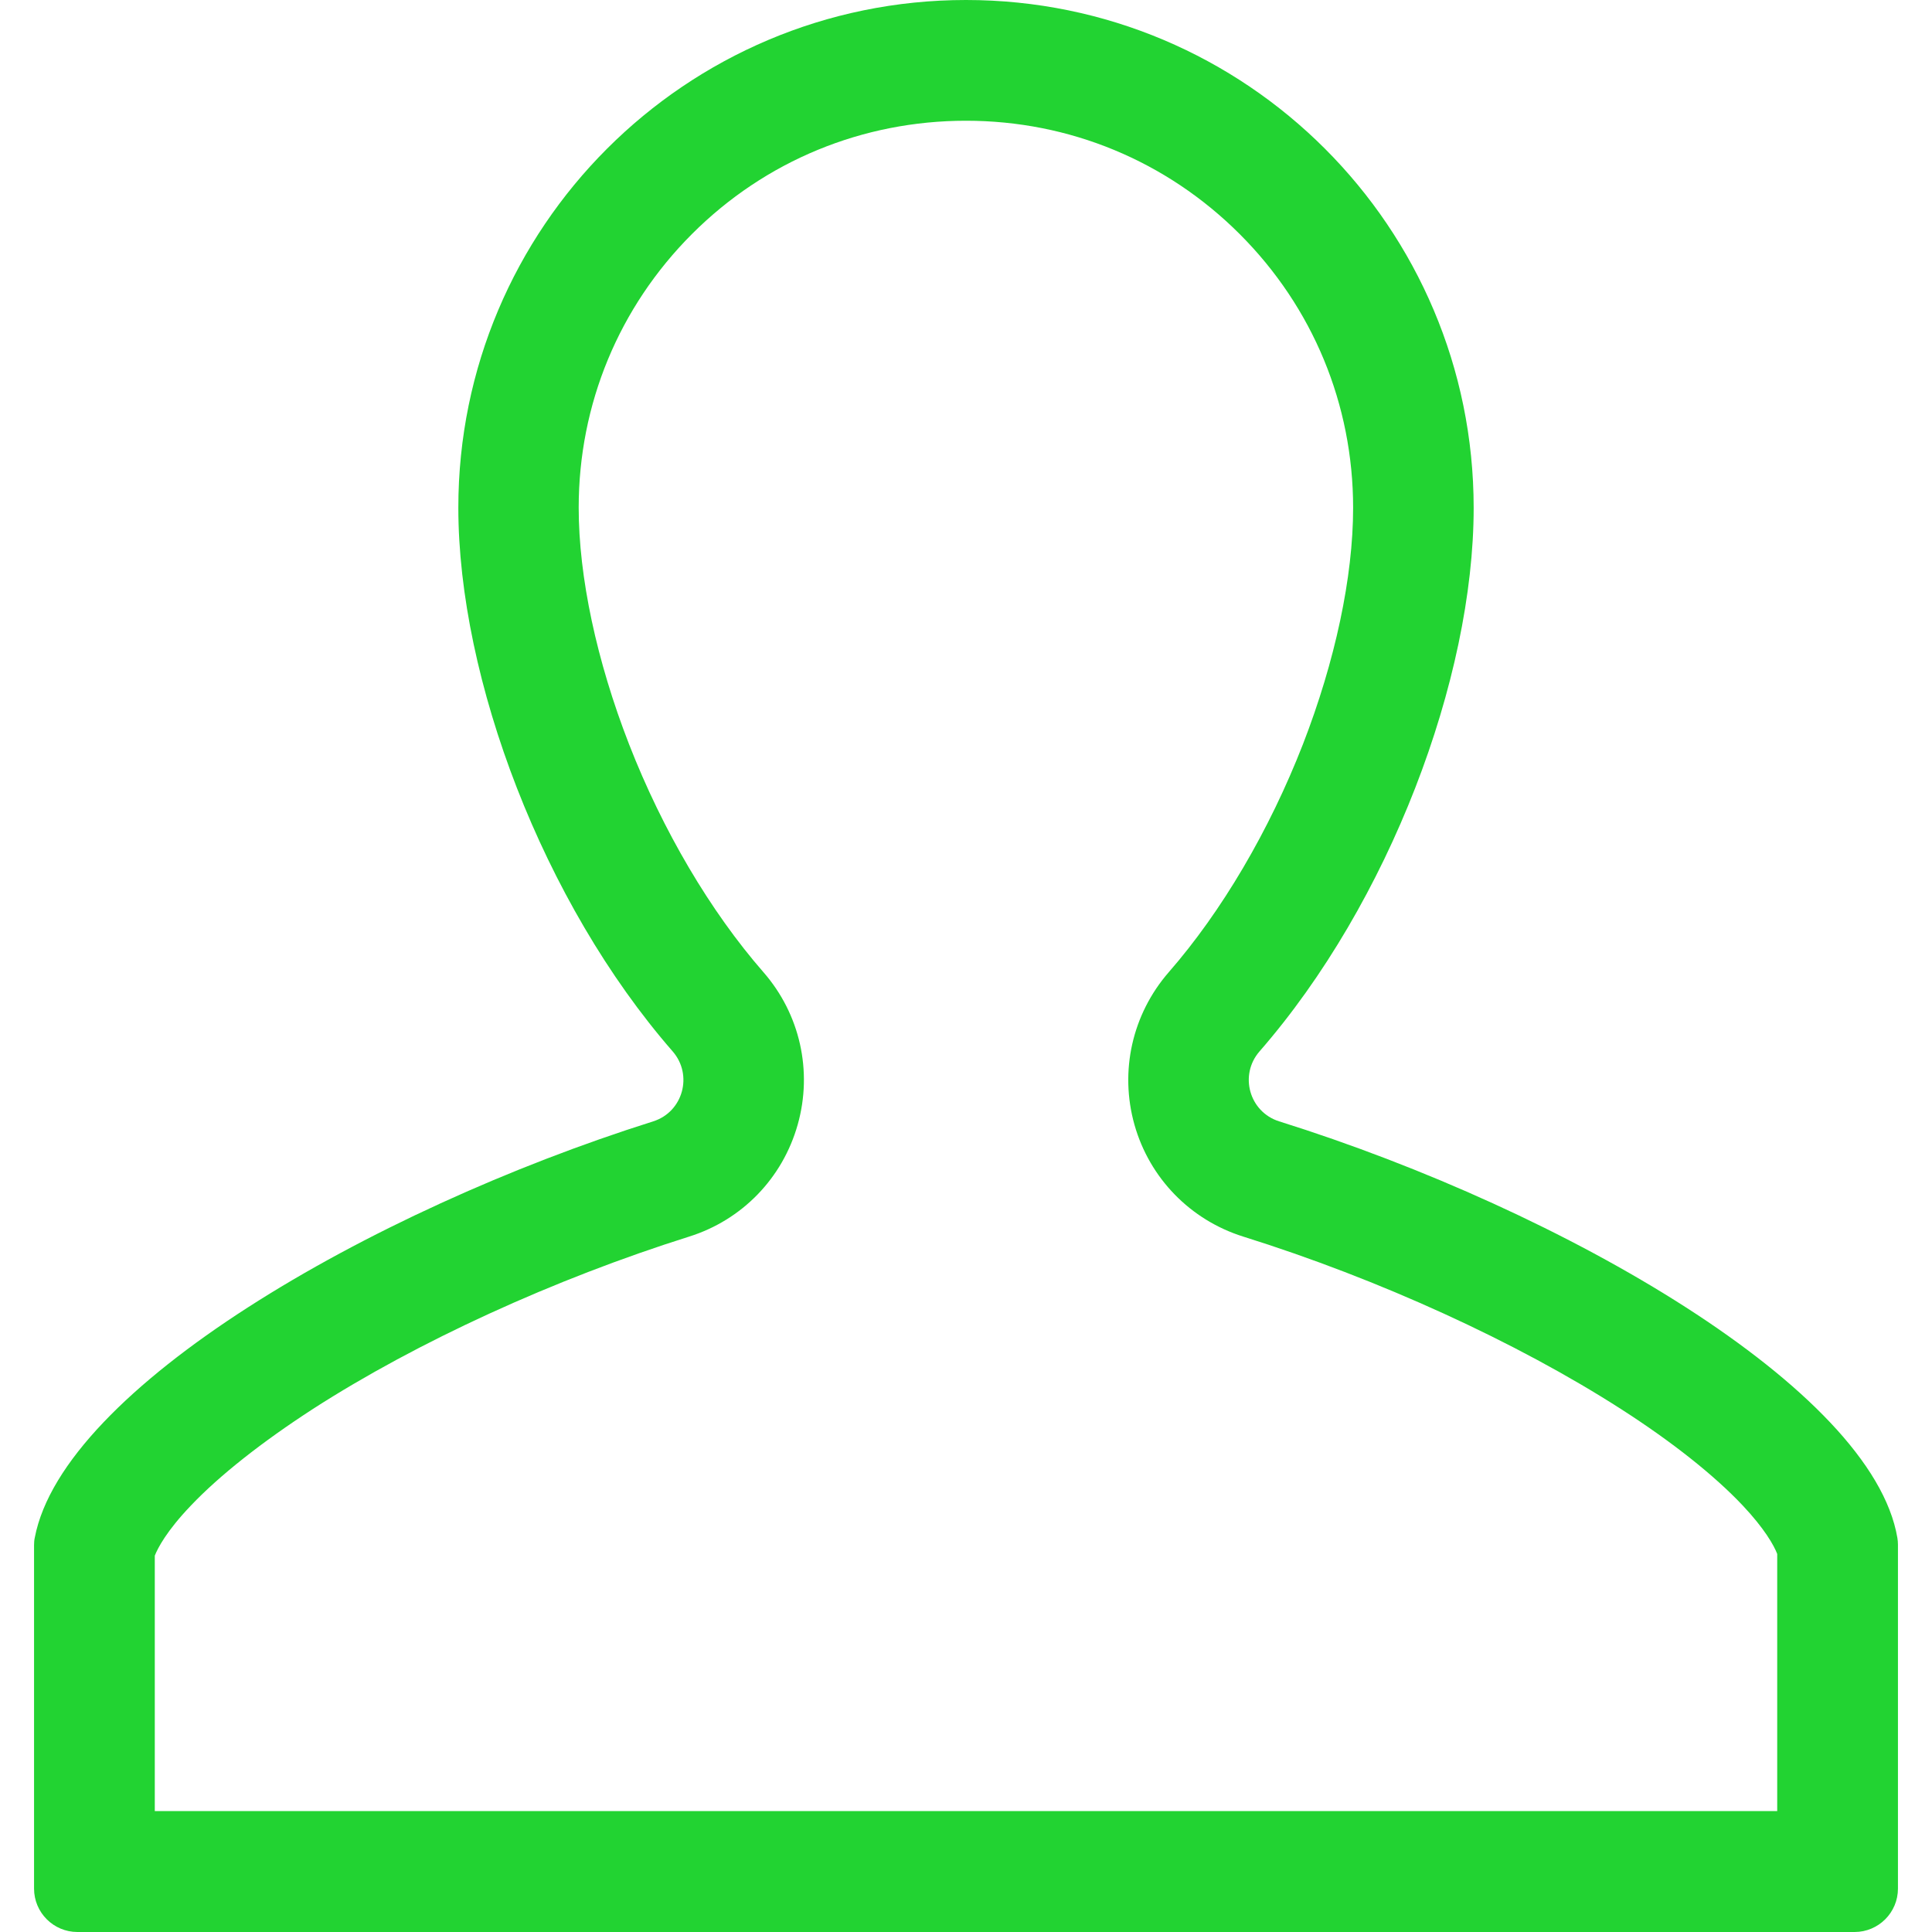 <?xml version="1.0" standalone="no"?><!DOCTYPE svg PUBLIC "-//W3C//DTD SVG 1.1//EN" "http://www.w3.org/Graphics/SVG/1.1/DTD/svg11.dtd"><svg t="1576384139349" class="icon" viewBox="0 0 1024 1024" version="1.1" xmlns="http://www.w3.org/2000/svg" p-id="11336" xmlns:xlink="http://www.w3.org/1999/xlink" width="200" height="200"><defs><style type="text/css"></style></defs><path d="M512 63.994c54.795 0 106.29 21.298 145.086 60.094s60.094 90.291 60.094 145.086c0 36.696-9.499 81.192-26.597 125.288-17.798 45.696-42.996 88.591-71.093 120.788-19.398 22.298-26.197 52.495-18.198 80.892 7.999 28.297 29.597 50.495 57.694 59.294 71.893 22.498 144.886 55.895 200.18 91.391 27.097 17.398 49.395 35.097 64.494 51.095 11.499 12.199 16.598 21.198 18.298 25.697V959.906H82.042V824.519c1.6-4 6.199-12.999 19.098-26.497 15.299-16.098 37.796-33.797 64.794-51.295 55.295-35.597 127.888-68.793 199.281-91.291 28.097-8.799 49.595-30.997 57.594-59.394s1.2-58.594-18.198-80.792c-28.097-32.197-53.395-75.093-71.193-120.788-17.198-44.196-26.697-88.691-26.697-125.388 0-54.795 21.298-106.29 60.094-145.086S457.205 63.994 512 63.994m0-63.994C363.415 0 242.926 120.488 242.926 269.074c0 90.691 44.896 209.38 113.589 288.172 10.899 12.499 5.499 32.097-10.299 37.096C195.331 641.937 33.547 736.128 18.448 814.92c-0.3 1.3-0.4 2.7-0.4 4.1v181.982c0 12.699 10.299 22.998 22.998 22.998h941.908c12.699 0 22.998-10.299 22.998-22.998V818.72c0-1.2-0.1-2.4-0.3-3.6-13.299-78.792-176.083-173.283-327.668-220.778-15.898-5-21.298-24.598-10.399-37.096 68.693-78.792 113.489-197.481 113.489-288.072C781.074 120.488 660.585 0 512 0z" fill="#22d332" p-id="11337"></path></svg>